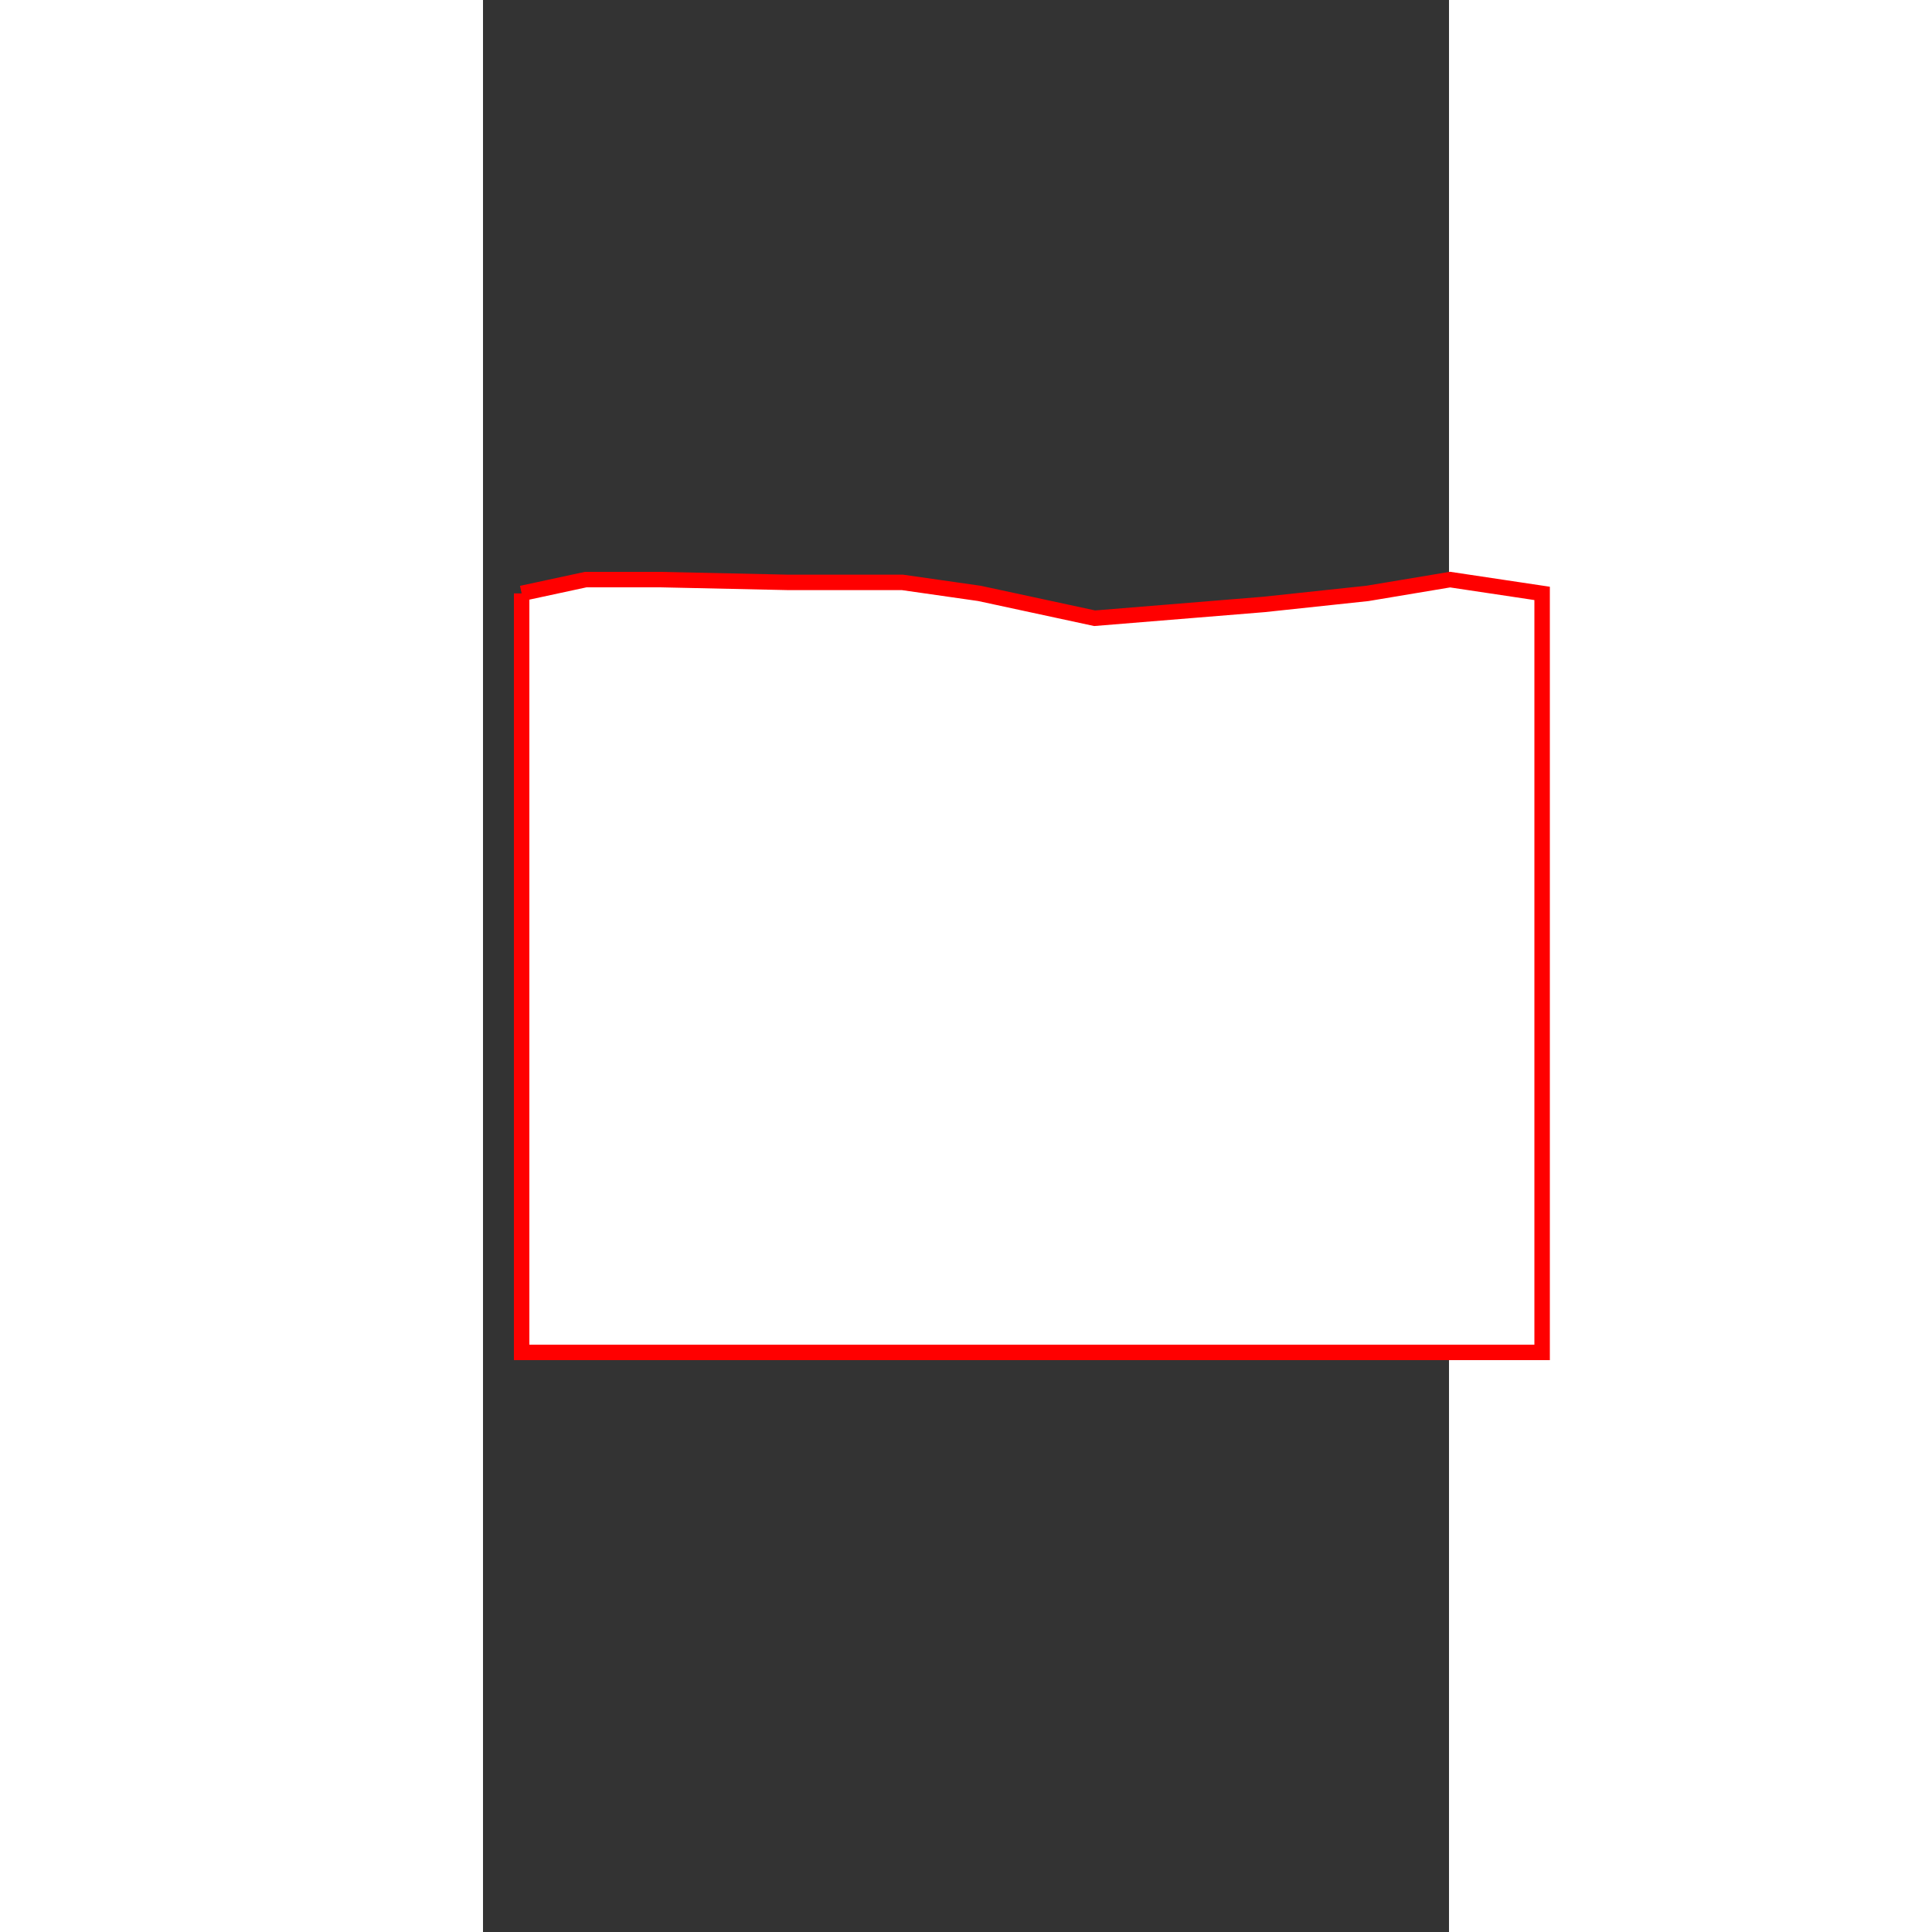 <?xml version="1.0" encoding="UTF-8"?>
<svg xmlns="http://www.w3.org/2000/svg" width="300" height="300" viewBox="0 300 250 500" version="2.0">
<rect x="0" y="300" width="250" height="500" fill="#333333" stroke="none"/>
<polyline points=
"10.0,453.571
26.575,450
45.85,450
78.65,450.714
92.4,450.714
108.5,450.714
128.475,453.571
158.3,460
202.1,456.429
228.9,453.571
250.275,450
274.1,453.571
274.1,650
10.0,650
10,453.571"
style="fill:white;stroke:red;stroke-width:4" />
</svg>
